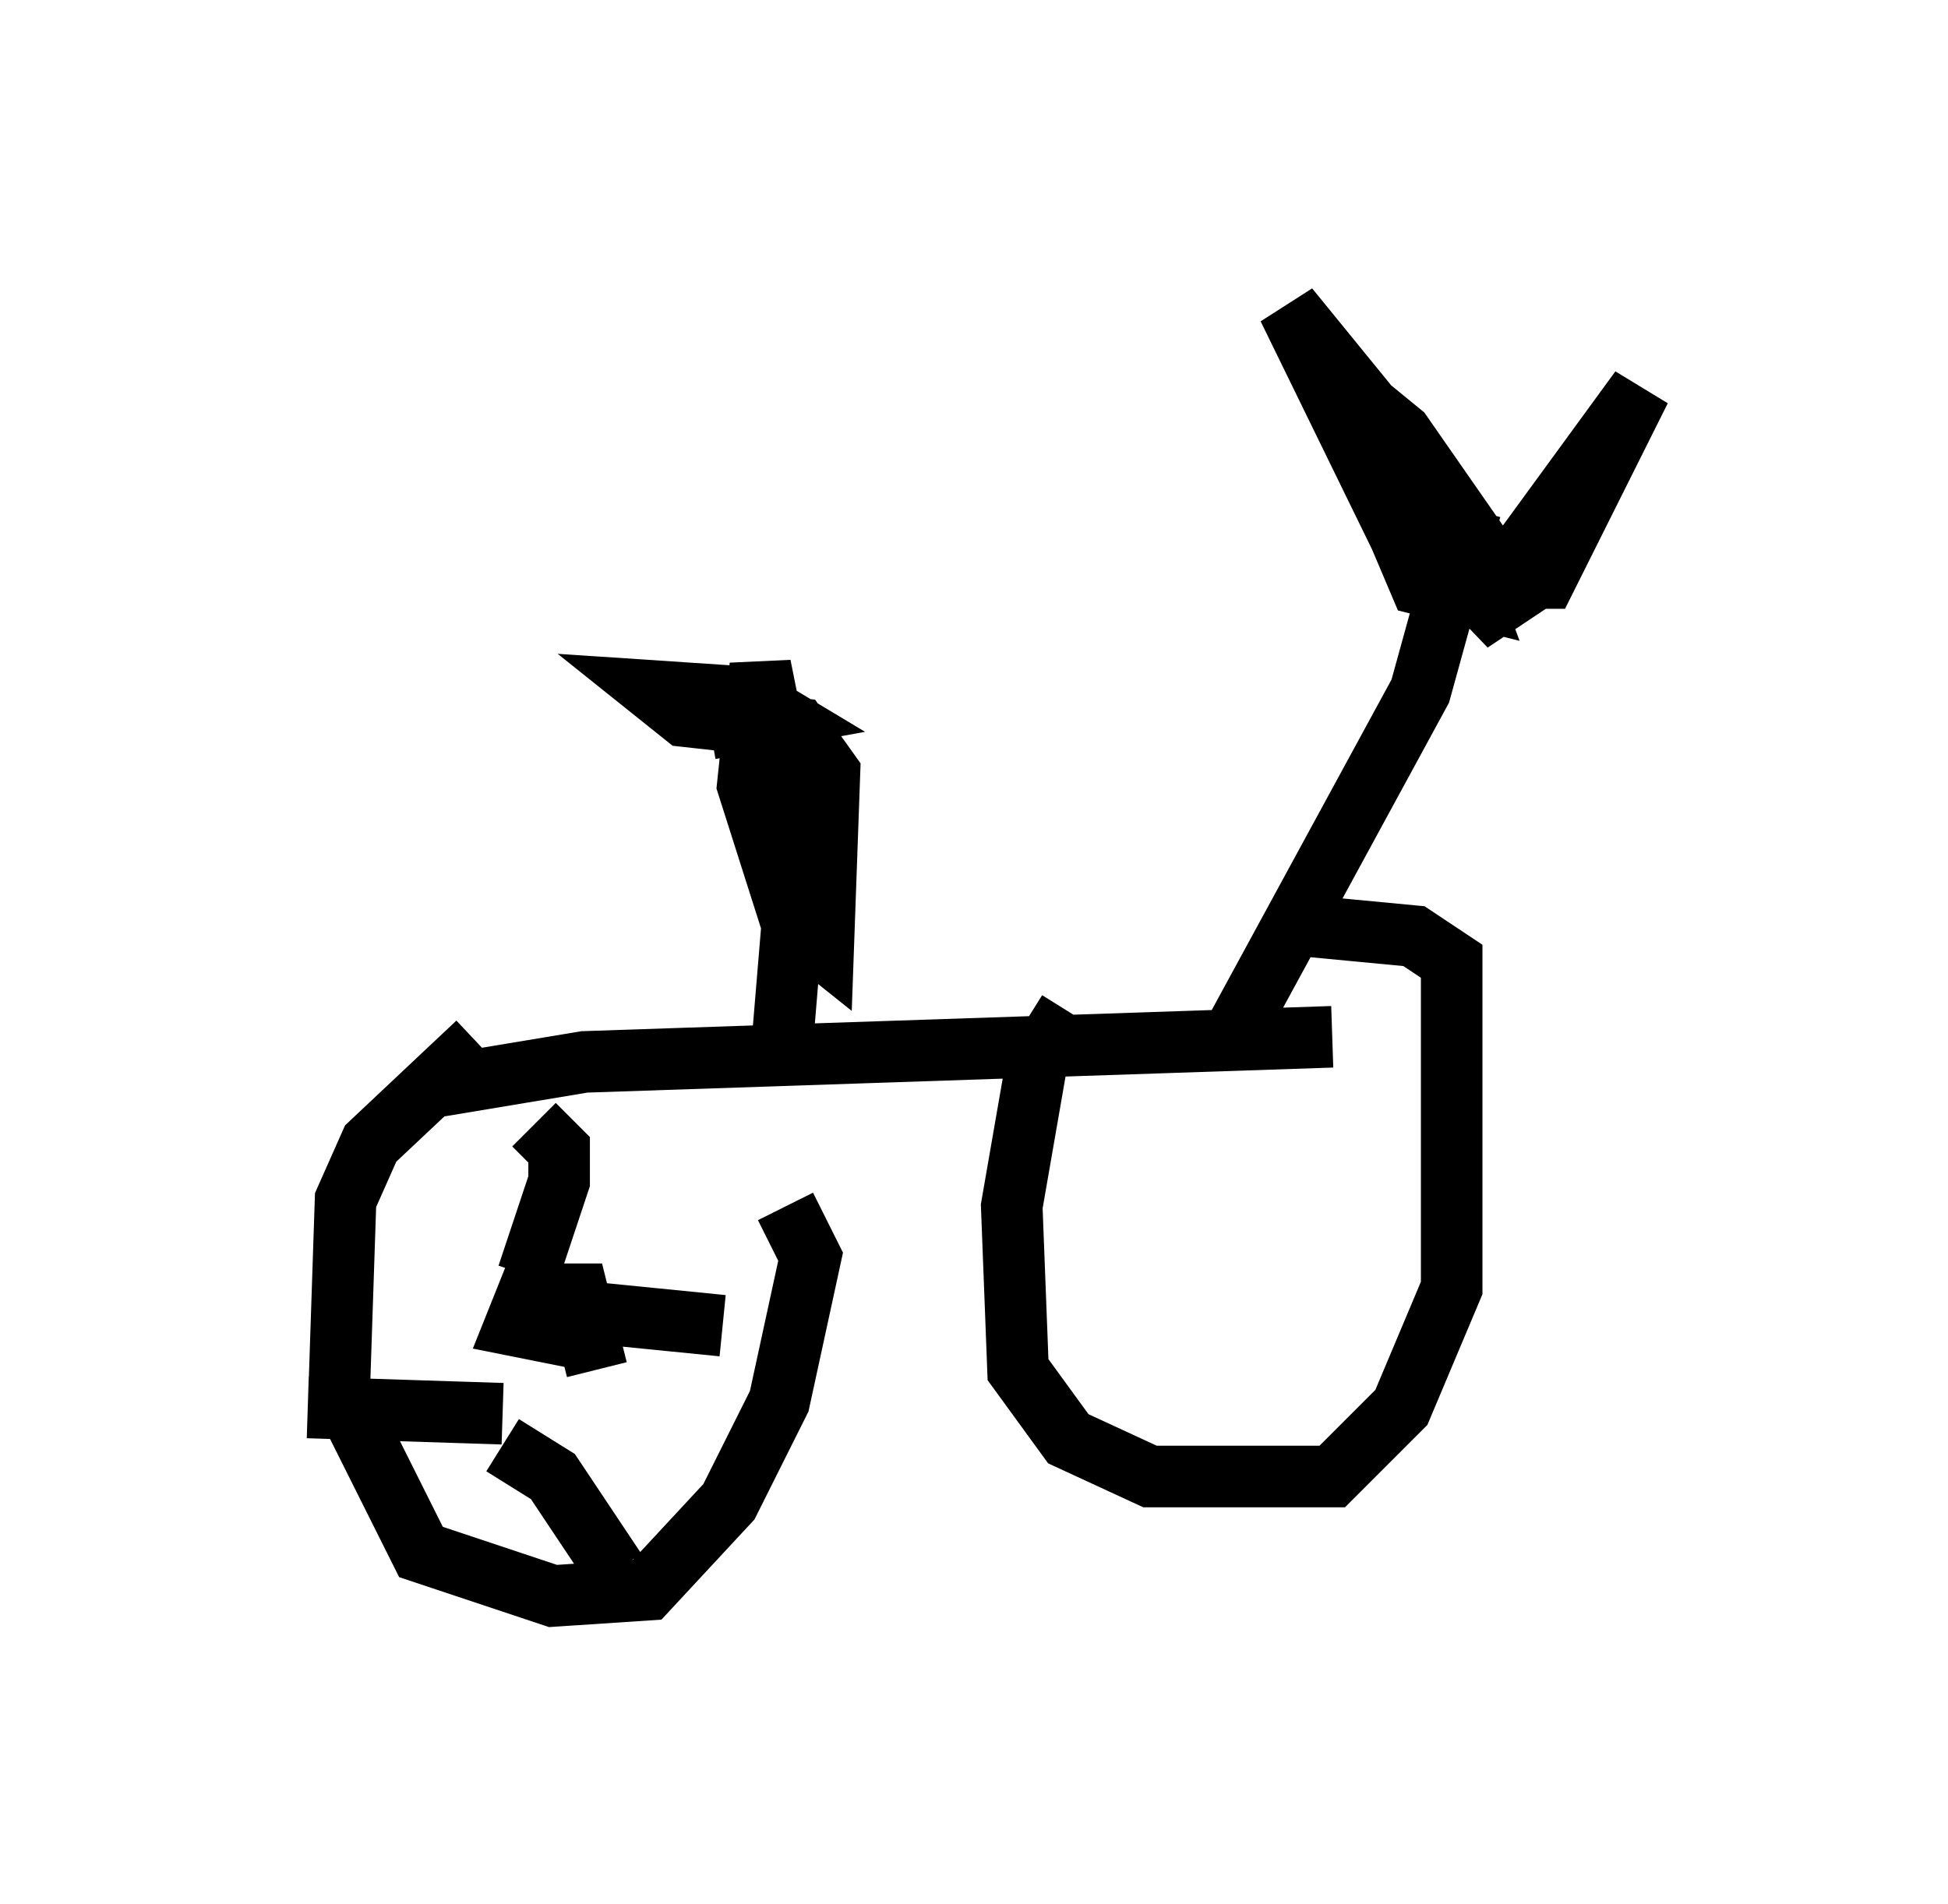 <?xml version="1.0" encoding="utf-8" ?>
<svg baseProfile="full" height="30.927" version="1.1" width="31.642" xmlns="http://www.w3.org/2000/svg" xmlns:ev="http://www.w3.org/2001/xml-events" xmlns:xlink="http://www.w3.org/1999/xlink"><defs /><rect fill="white" height="30.927" width="31.642" x="0" y="0" /><path d="M21.742, 15.208 m-4.39, 1.225 l-0.51, 0.817 -0.408, 2.348 l0.102, 2.654 0.817, 1.123 l1.327, 0.613 2.96, 0.0 l1.123, -1.123 0.817, -1.94 l0.0, -5.308 -0.613, -0.408 l-2.144, -0.204 m-13.067, 1.94 l-1.735, 1.633 -0.408, 0.919 l-0.102, 3.063 1.327, 2.654 l2.144, 0.715 1.531, -0.102 l1.327, -1.429 0.817, -1.633 l0.51, -2.348 -0.408, -0.817 m8.881, -2.756 l-12.148, 0.408 -2.45, 0.408 m12.863, -0.613 l3.165, -5.819 0.817, -2.96 m-0.817, 1.123 l-2.144, -4.39 2.246, 2.756 l0.715, 1.94 -0.817, -0.204 l-1.429, -3.369 1.123, 0.919 l1.633, 2.348 0.715, 0.0 l1.531, -3.063 -2.756, 3.777 l1.225, -0.817 0.306, -0.613 m-12.761, 8.881 l0.306, -3.675 -0.613, -3.063 l-0.204, 1.94 0.715, 2.246 l0.51, 0.408 0.102, -2.858 l-0.51, -0.715 -1.838, -0.204 l-0.51, -0.408 1.531, 0.102 l0.51, 0.306 -1.123, 0.204 m-1.838, 10.413 l-0.306, -1.225 -0.817, 0.0 l-0.204, 0.51 0.51, 0.102 l0.102, -0.51 -0.408, -0.204 m0.0, -0.204 l0.51, -1.531 0.0, -0.51 l-0.408, -0.408 m-0.51, 4.696 l-3.165, -0.102 m3.165, 0.613 l0.817, 0.51 1.021, 1.531 m-1.327, -4.288 l3.063, 0.306 m6.942, -1.225 " fill="none" stroke="black" stroke-width="1" /></svg>